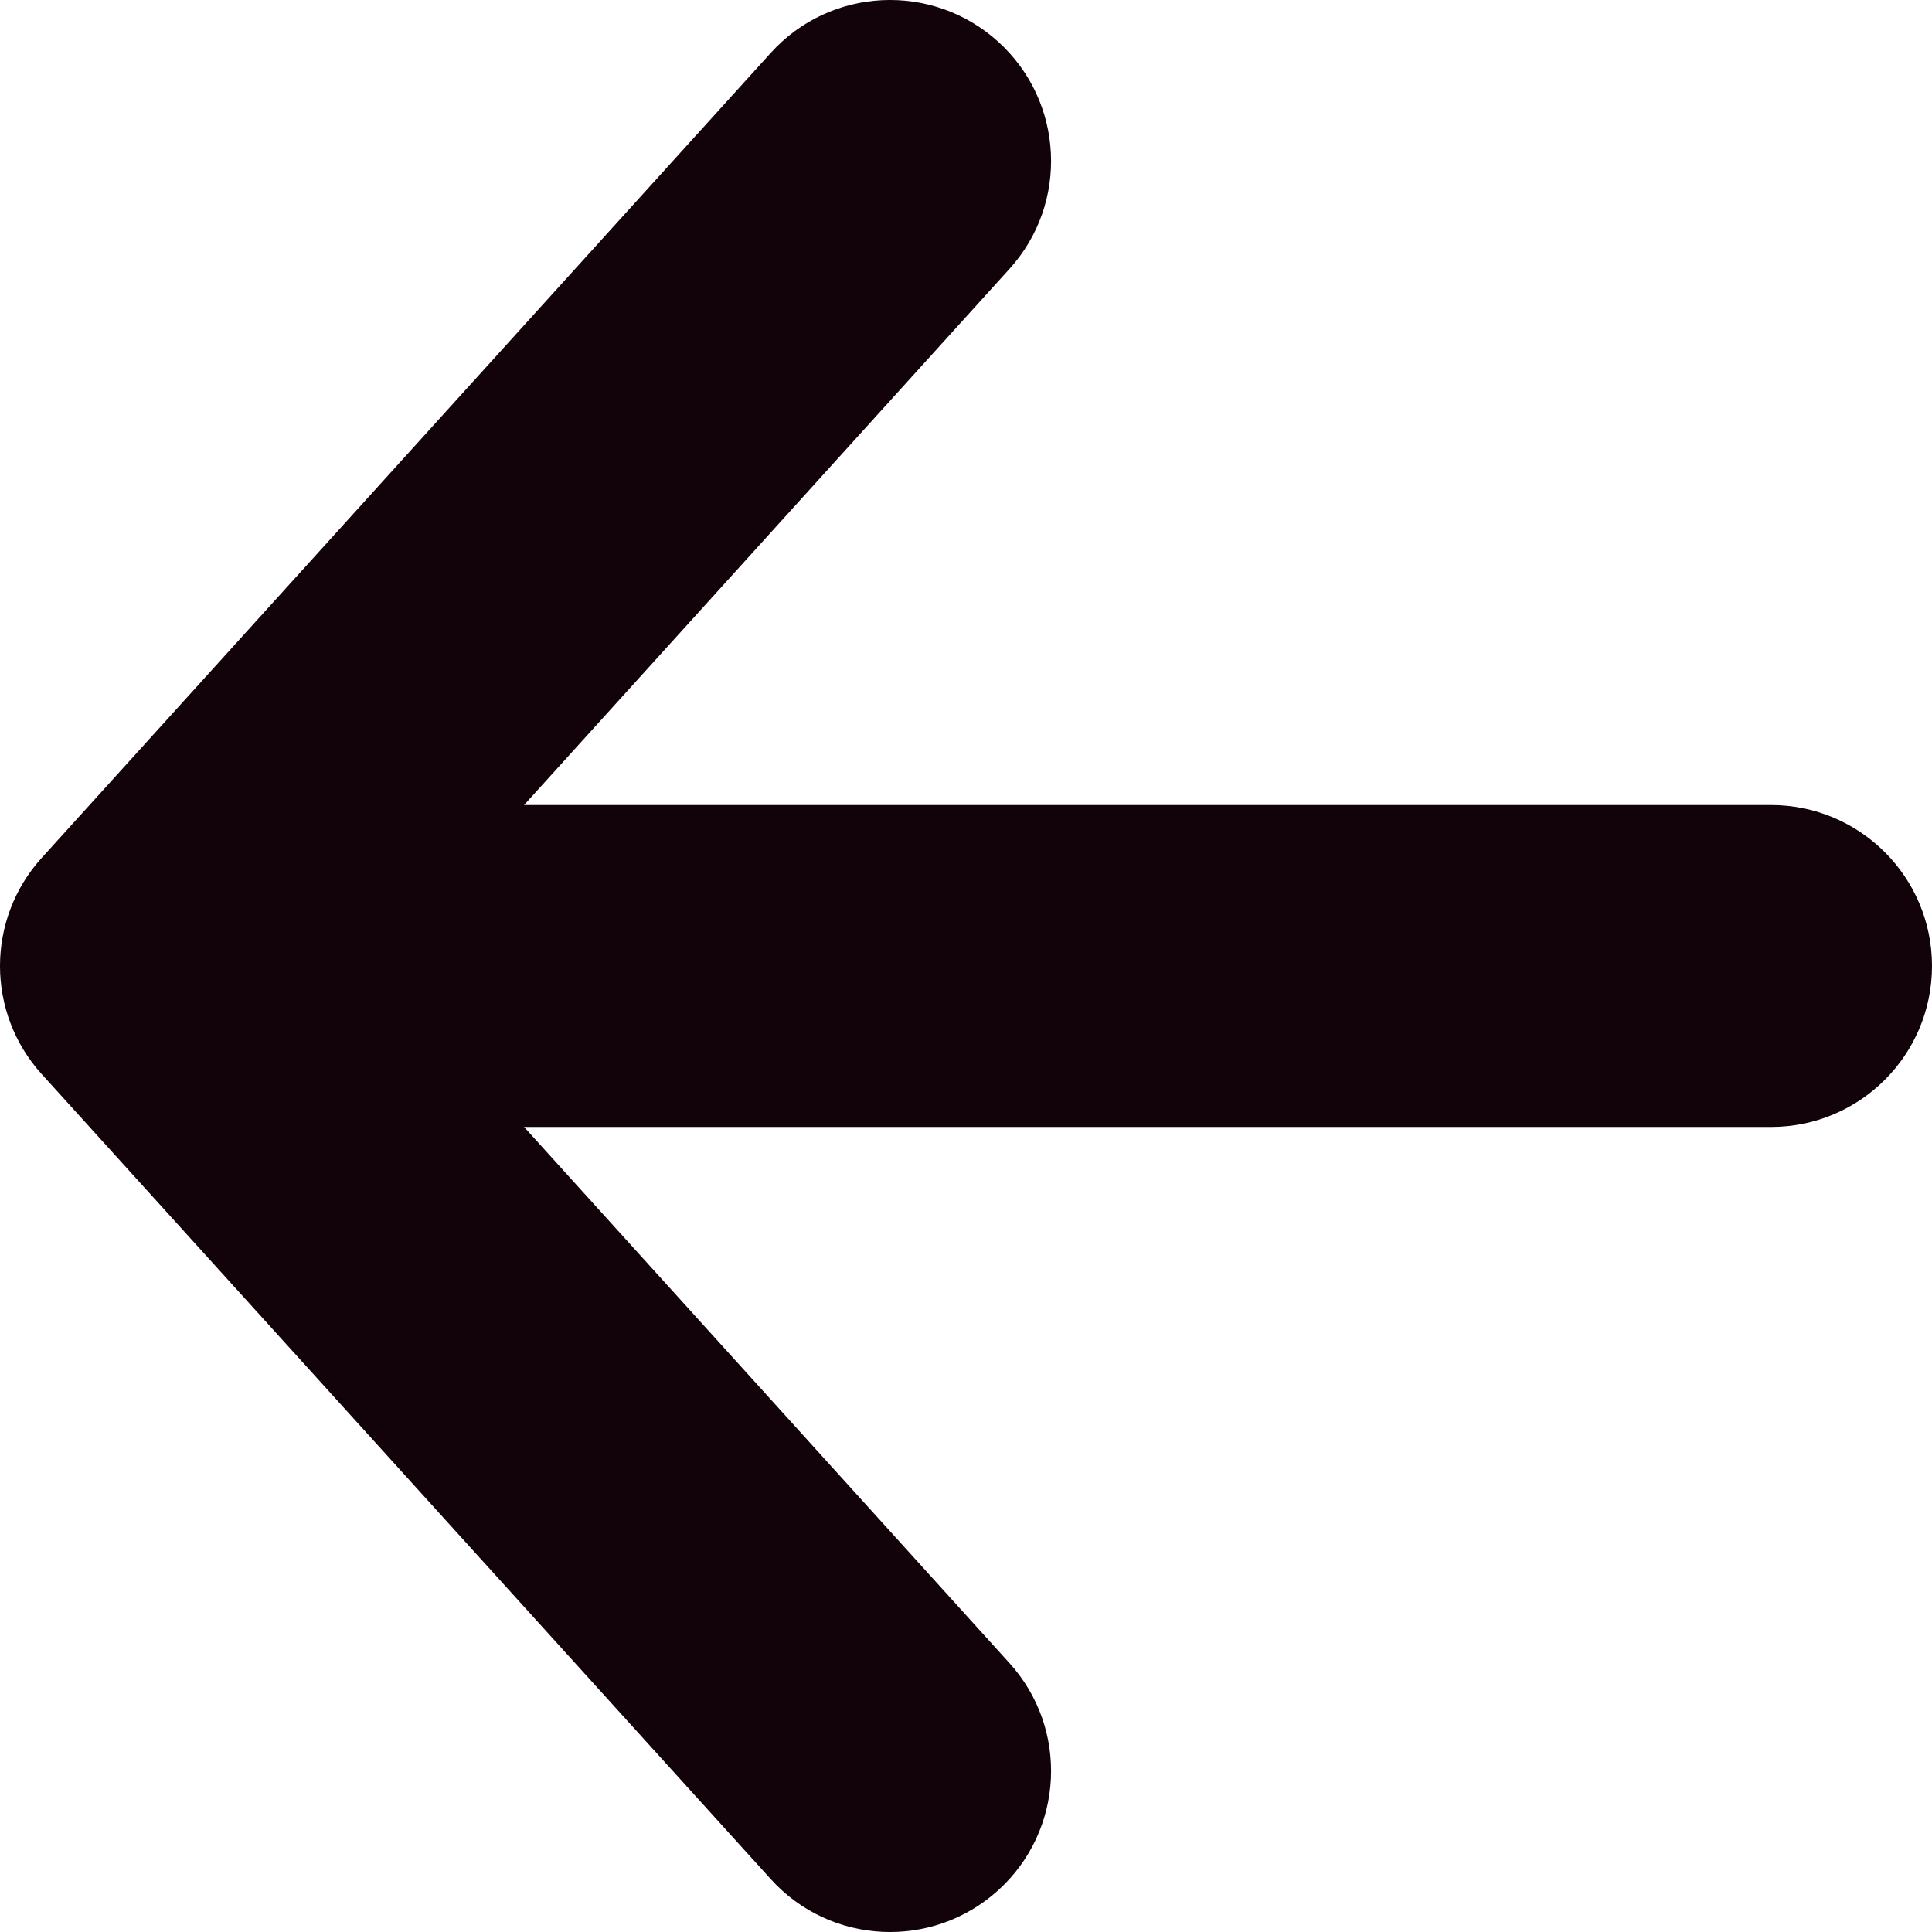 <svg width="16" height="16" viewBox="0 0 16 16" fill="none" xmlns="http://www.w3.org/2000/svg">
<path fill-rule="evenodd" clip-rule="evenodd" d="M8.266 0.345C8.812 0.839 8.854 1.683 8.359 2.228L4.34 6.667H14.667C15.403 6.667 16 7.264 16 8C16 8.736 15.403 9.333 14.667 9.333H4.34L8.359 13.772C8.854 14.317 8.812 15.161 8.266 15.655C7.72 16.149 6.877 16.108 6.383 15.562L0.345 8.895C-0.115 8.387 -0.115 7.613 0.345 7.105L6.383 0.438C6.877 -0.108 7.72 -0.149 8.266 0.345Z" fill="#12020A"/>
</svg>
